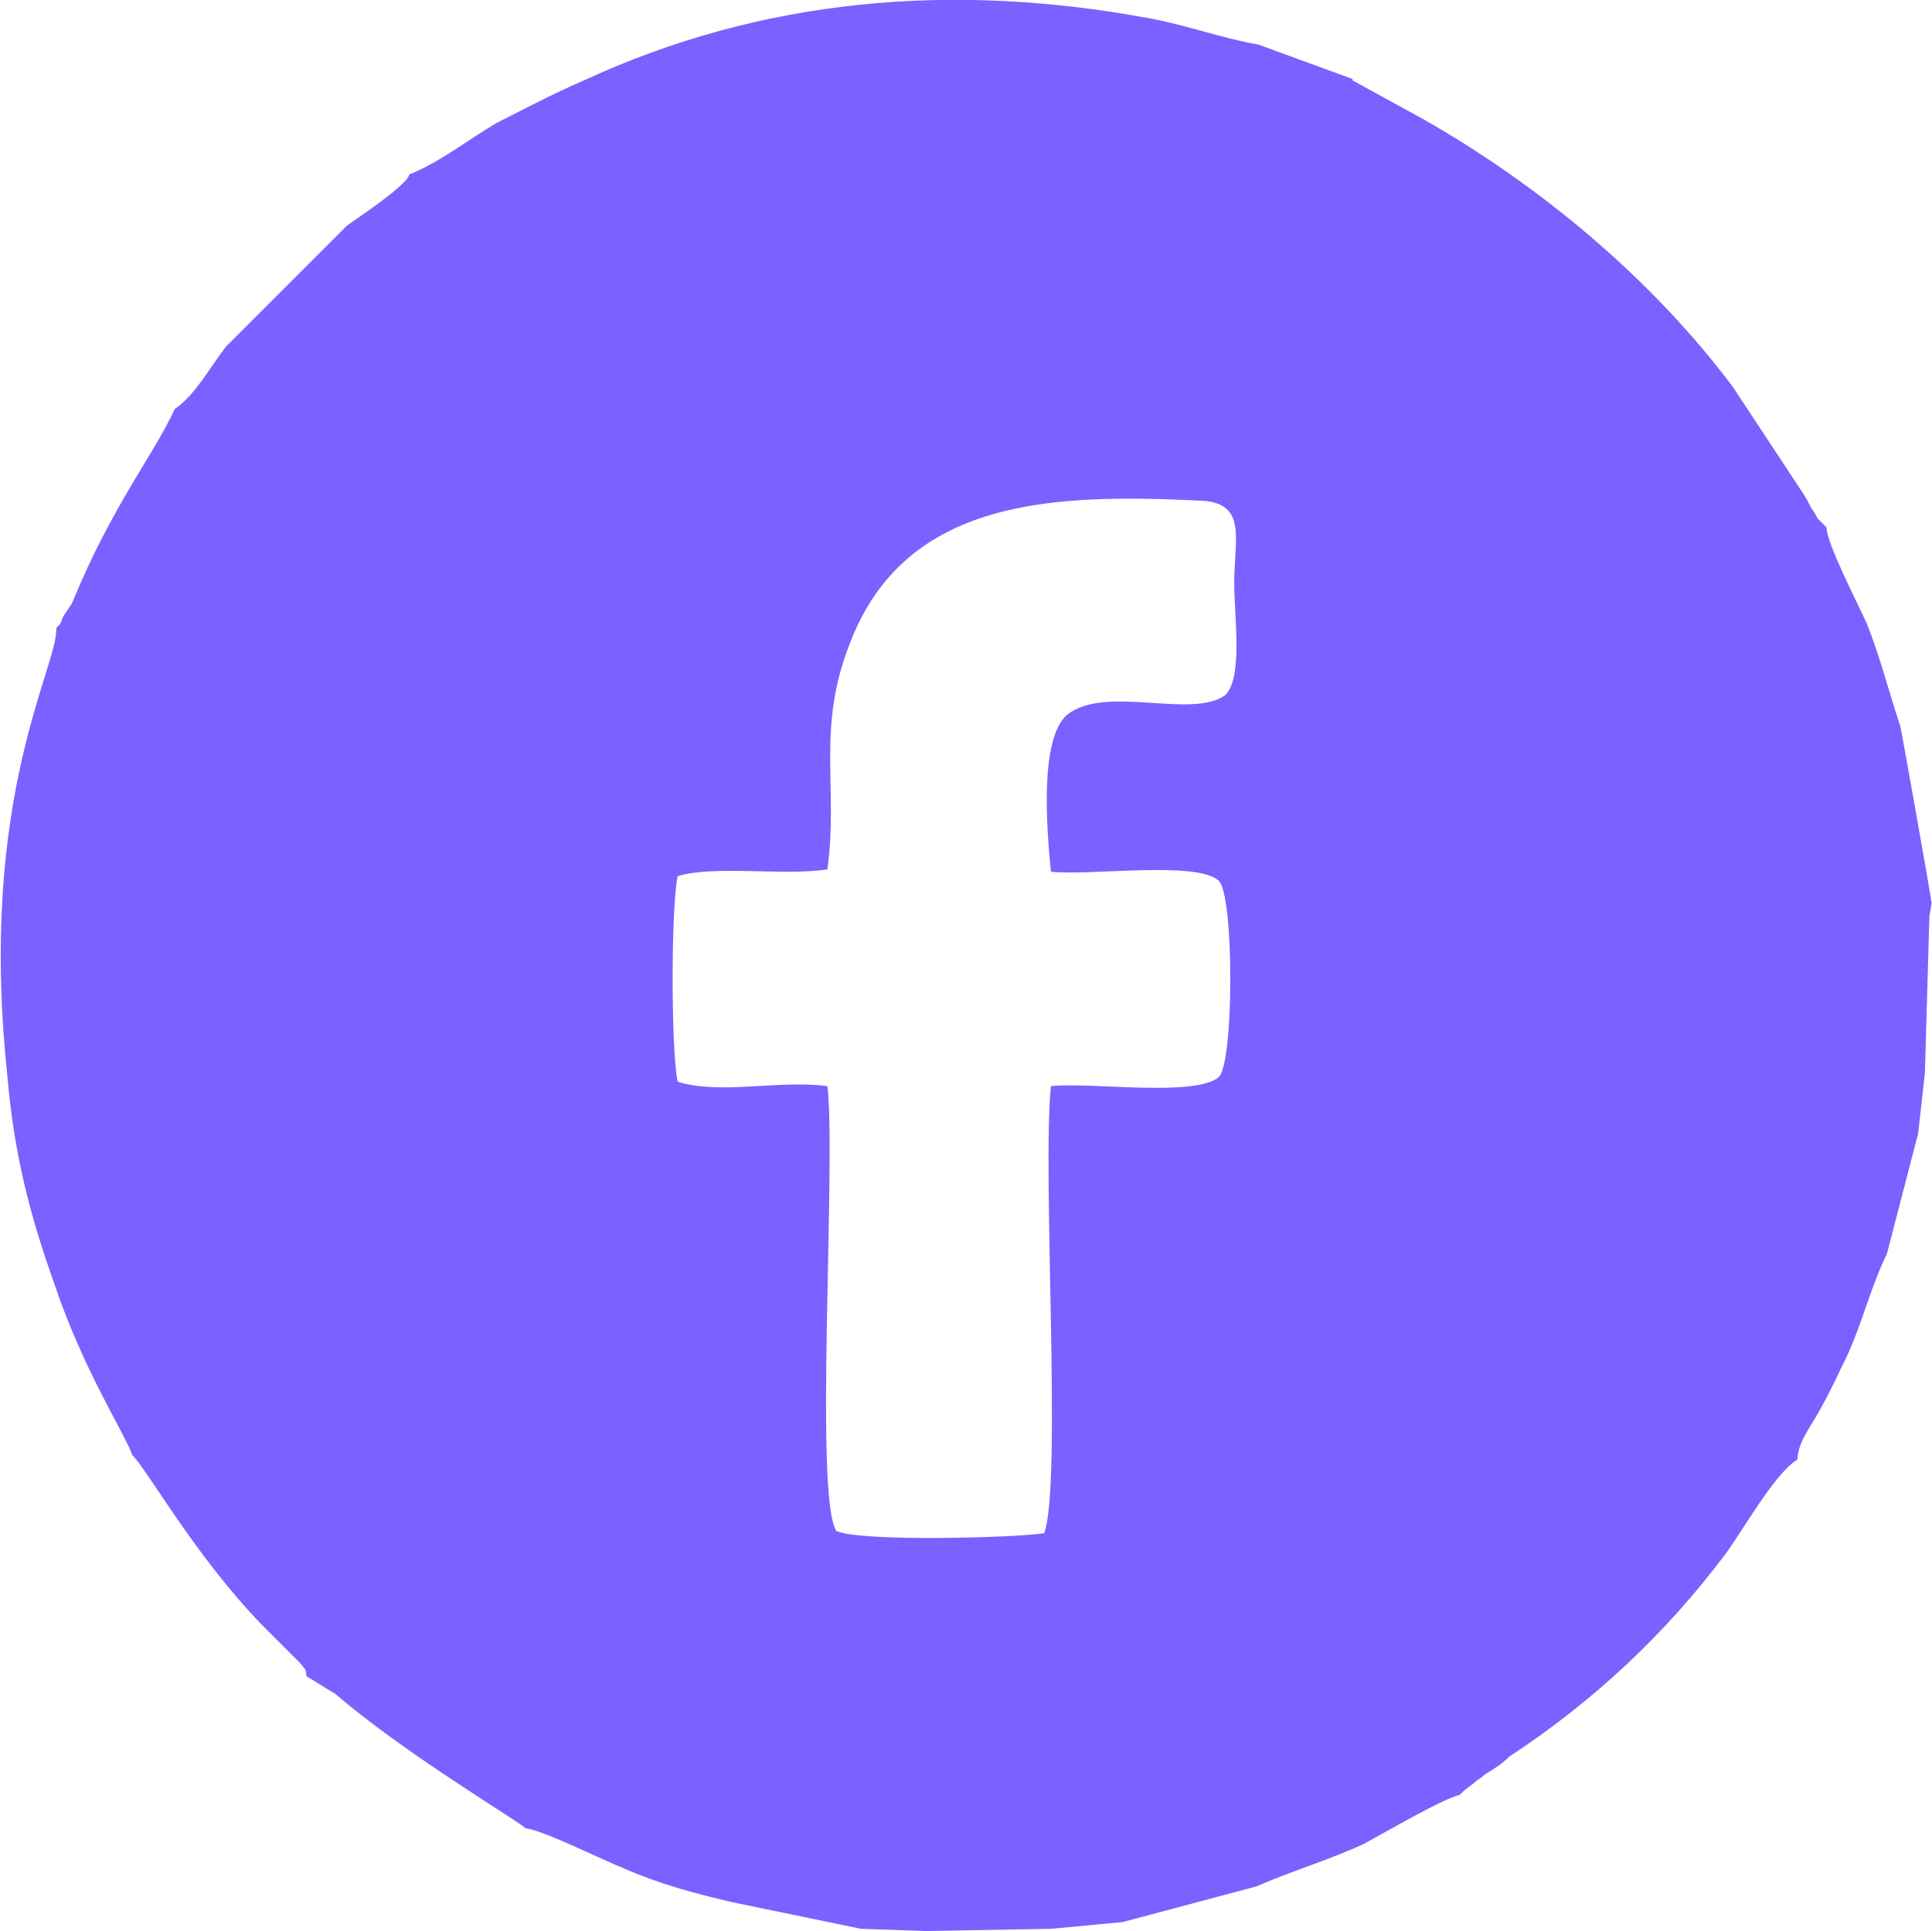 <?xml version="1.0" encoding="UTF-8"?>
<!DOCTYPE svg PUBLIC "-//W3C//DTD SVG 1.1//EN" "http://www.w3.org/Graphics/SVG/1.1/DTD/svg11.dtd">
<!-- Creator: CorelDRAW X8 -->
<svg xmlns="http://www.w3.org/2000/svg" xml:space="preserve" width="31.105mm" height="31.093mm" version="1.1" style="shape-rendering:geometricPrecision; text-rendering:geometricPrecision; image-rendering:optimizeQuality; fill-rule:evenodd; clip-rule:evenodd"
viewBox="0 0 864 864"
 xmlns:xlink="http://www.w3.org/1999/xlink">
 <defs>
  <style type="text/css">
   <![CDATA[
    .fil0 {fill:#7B61FF}
   ]]>
  </style>
 </defs>
 <g id="Capa_x0020_1">
  <path class="fil0" d="M370 389c5,-37 -5,-63 10,-101 25,-66 93,-67 157,-64 21,1 15,17 15,37 0,15 4,42 -4,50 -15,11 -54,-5 -71,9 -12,11 -9,50 -7,70 17,2 65,-5 75,4 7,6 7,82 0,88 -11,9 -58,2 -75,4 -4,39 5,178 -3,200 -12,2 -82,4 -93,-1 -10,-15 0,-165 -4,-199 -21,-3 -48,4 -67,-2 -3,-14 -3,-78 0,-92 17,-5 47,0 67,-3zm-187 -311c-1,5 -24,20 -28,23l-54 54c-7,9 -14,22 -23,28 -9,20 -28,43 -46,87 -2,3 -2,3 -4,6 -1,3 -1,3 -3,5 1,17 -35,75 -22,199 3,36 10,63 21,94 13,39 32,68 35,77 7,7 28,45 58,76l17 17c4,5 2,2 3,6l13 8c30,26 82,57 85,60 8,1 34,14 44,18 16,7 31,11 48,15l58 12 29 1 56 -1 32 -3 60 -16c16,-7 33,-12 48,-19 11,-6 35,-20 43,-22 1,-1 1,-1 2,-2l4 -3c2,-2 3,-2 5,-4 5,-3 8,-5 11,-8 38,-25 70,-55 97,-91 8,-11 22,-36 32,-42 0,-8 7,-16 11,-24 4,-7 7,-14 11,-22 7,-15 11,-32 18,-46l14 -54 3 -27 2 -70 1 -6c0,-1 -12,-69 -14,-79 -5,-15 -9,-31 -15,-46 -5,-11 -18,-36 -18,-43 -2,-2 -1,-1 -4,-4 -1,-2 -1,-2 -3,-5 -1,-2 -2,-4 -4,-7l-31 -47c-36,-48 -86,-90 -139,-120l-31 -17c0,-1 -1,-1 -1,-1l-41 -15c-17,-3 -33,-9 -50,-12 -87,-16 -172,-9 -252,28 -14,6 -27,13 -39,19 -12,7 -26,18 -39,23z"/>
 </g>
</svg>
